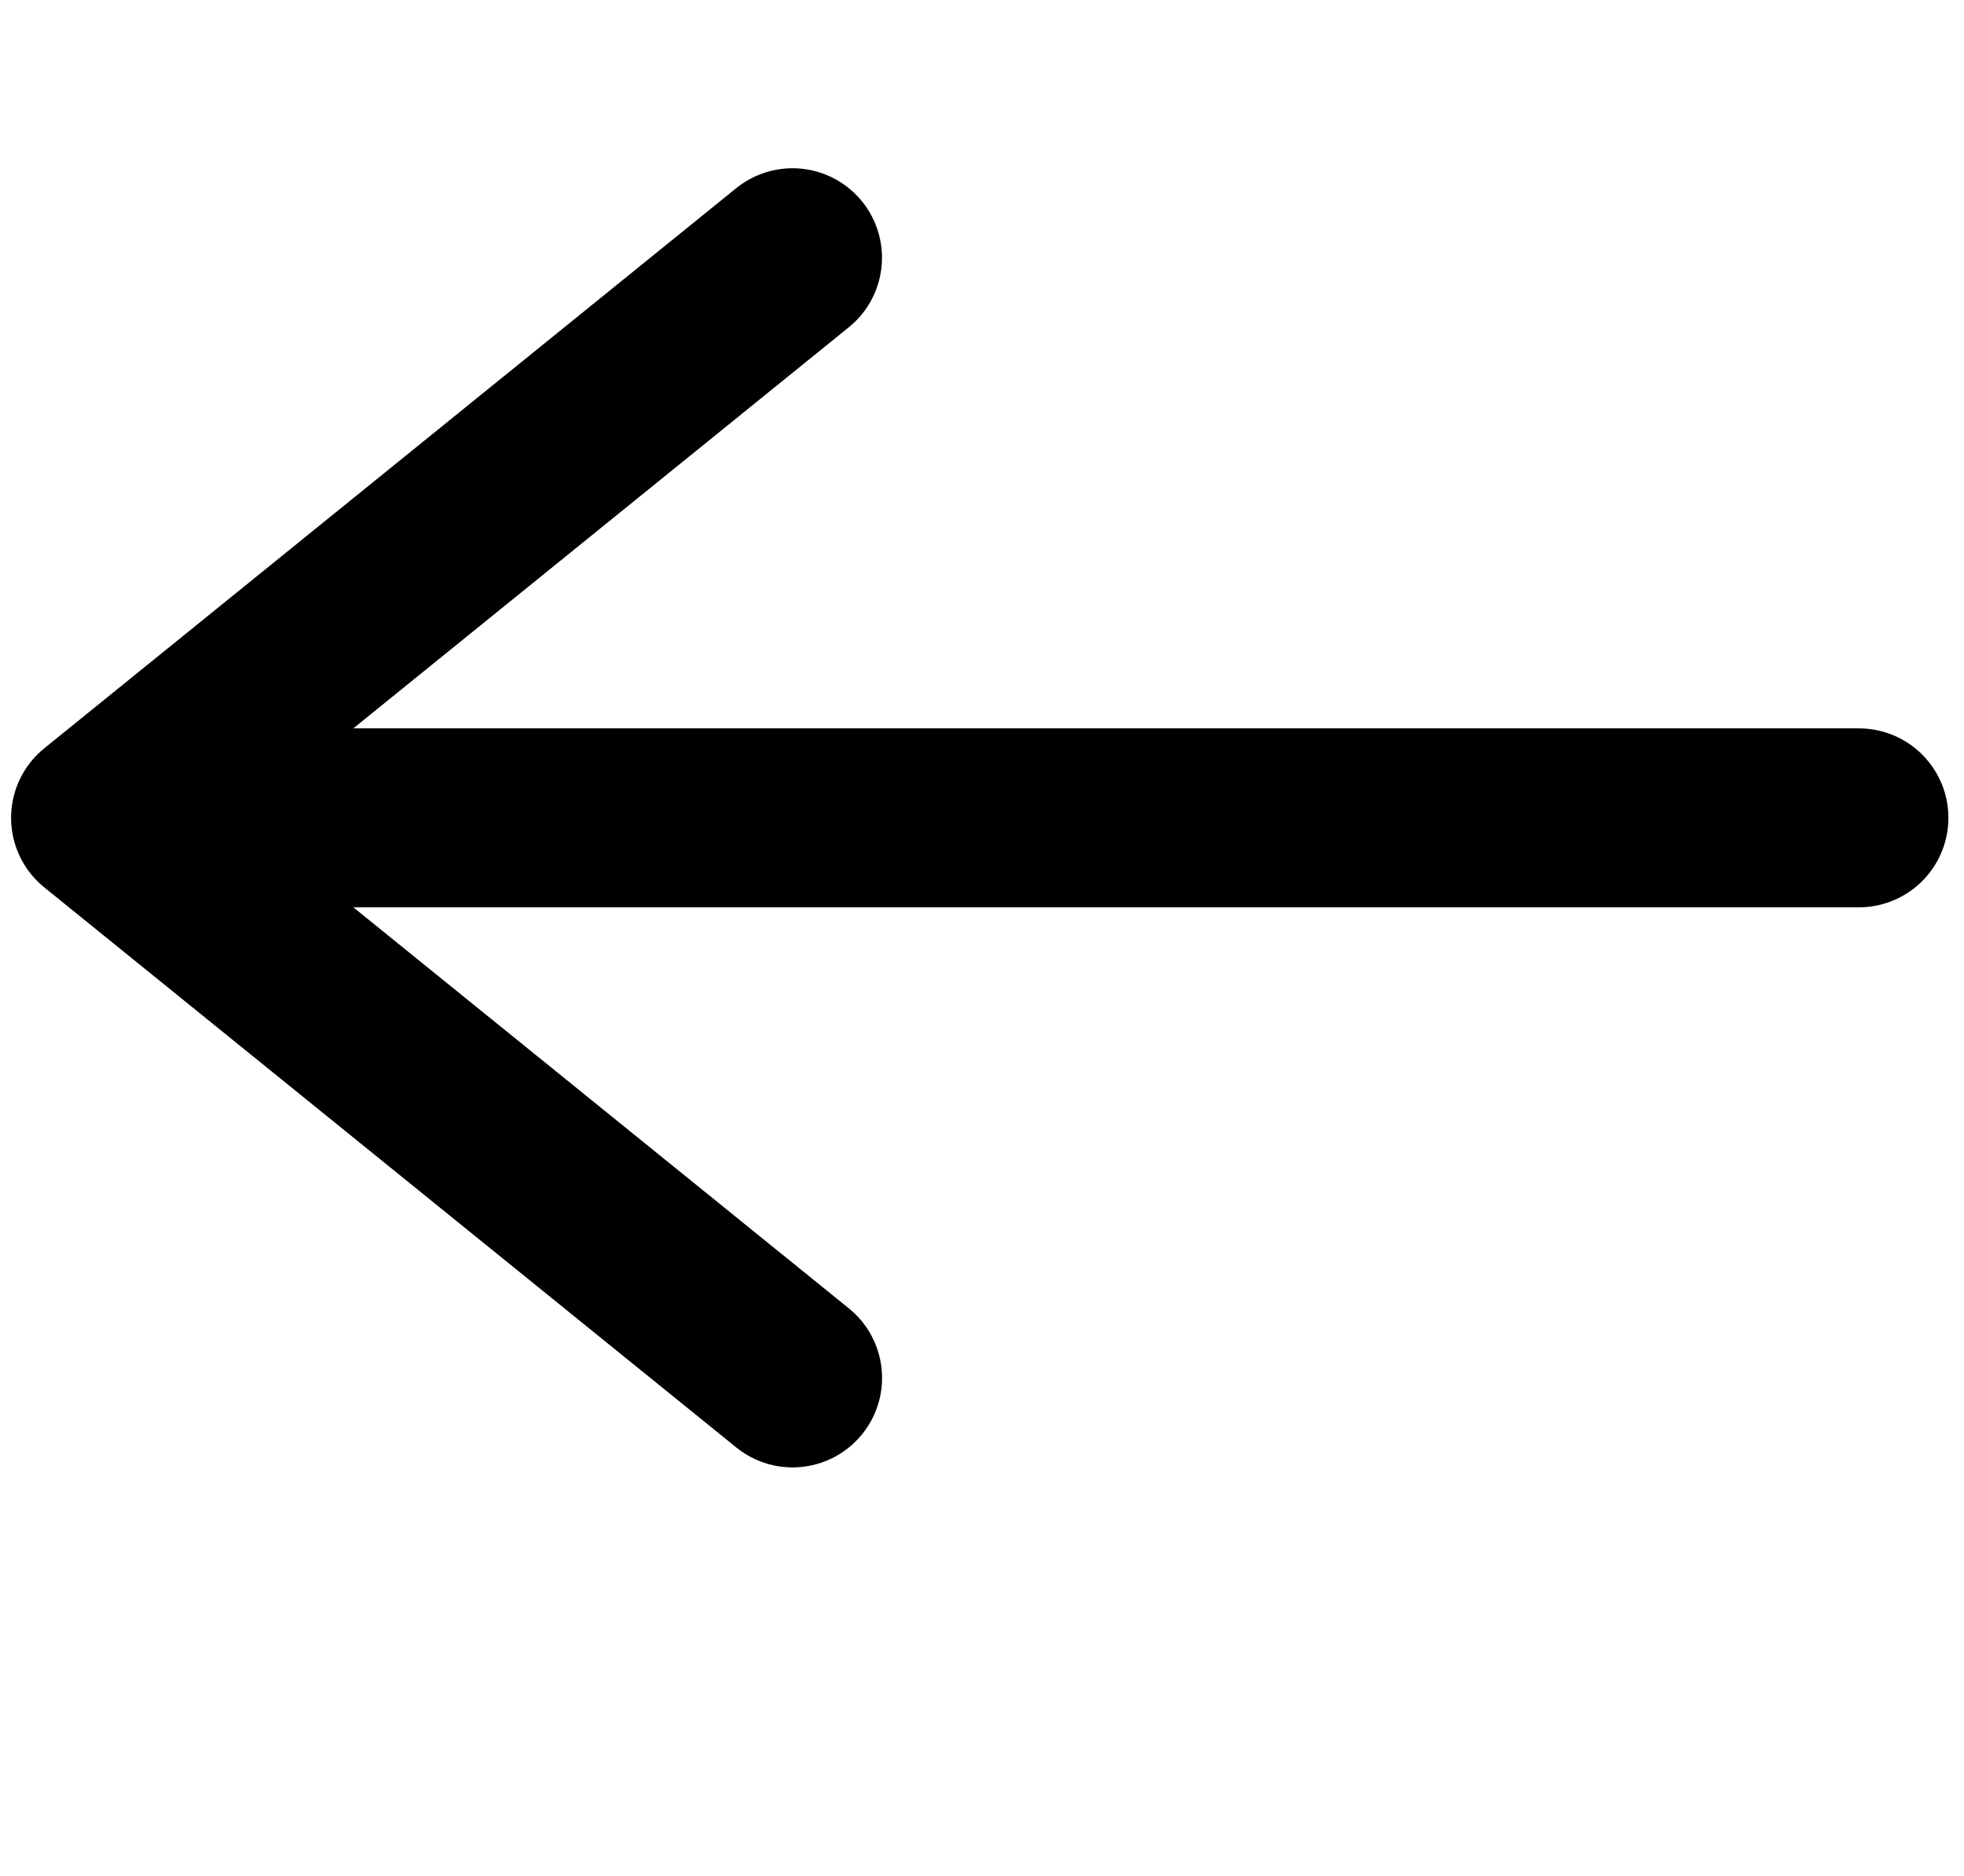<?xml version="1.0" encoding="utf-8"?>
<!-- Generator: Adobe Illustrator 16.0.4, SVG Export Plug-In . SVG Version: 6.00 Build 0)  -->
<!DOCTYPE svg PUBLIC "-//W3C//DTD SVG 1.1//EN" "http://www.w3.org/Graphics/SVG/1.1/DTD/svg11.dtd">
<svg version="1.1" id="Livello_1" xmlns="http://www.w3.org/2000/svg" xmlns:xlink="http://www.w3.org/1999/xlink" x="0px" y="0px"
	 width="54.875px" height="52.409px" viewBox="0 0 54.875 52.409" enable-background="new 0 0 54.875 52.409" xml:space="preserve">
<line fill="none" stroke="#000000" stroke-width="5" stroke-linecap="round" stroke-linejoin="round" x1="51.939" y1="22.851" x2="7.131" y2="22.851"/>
<polyline fill="none" stroke="#000000" stroke-width="5" stroke-linecap="round" stroke-linejoin="round" points="22.145,38.5 
	2.81,22.851 22.143,7.201 "/>
</svg>
